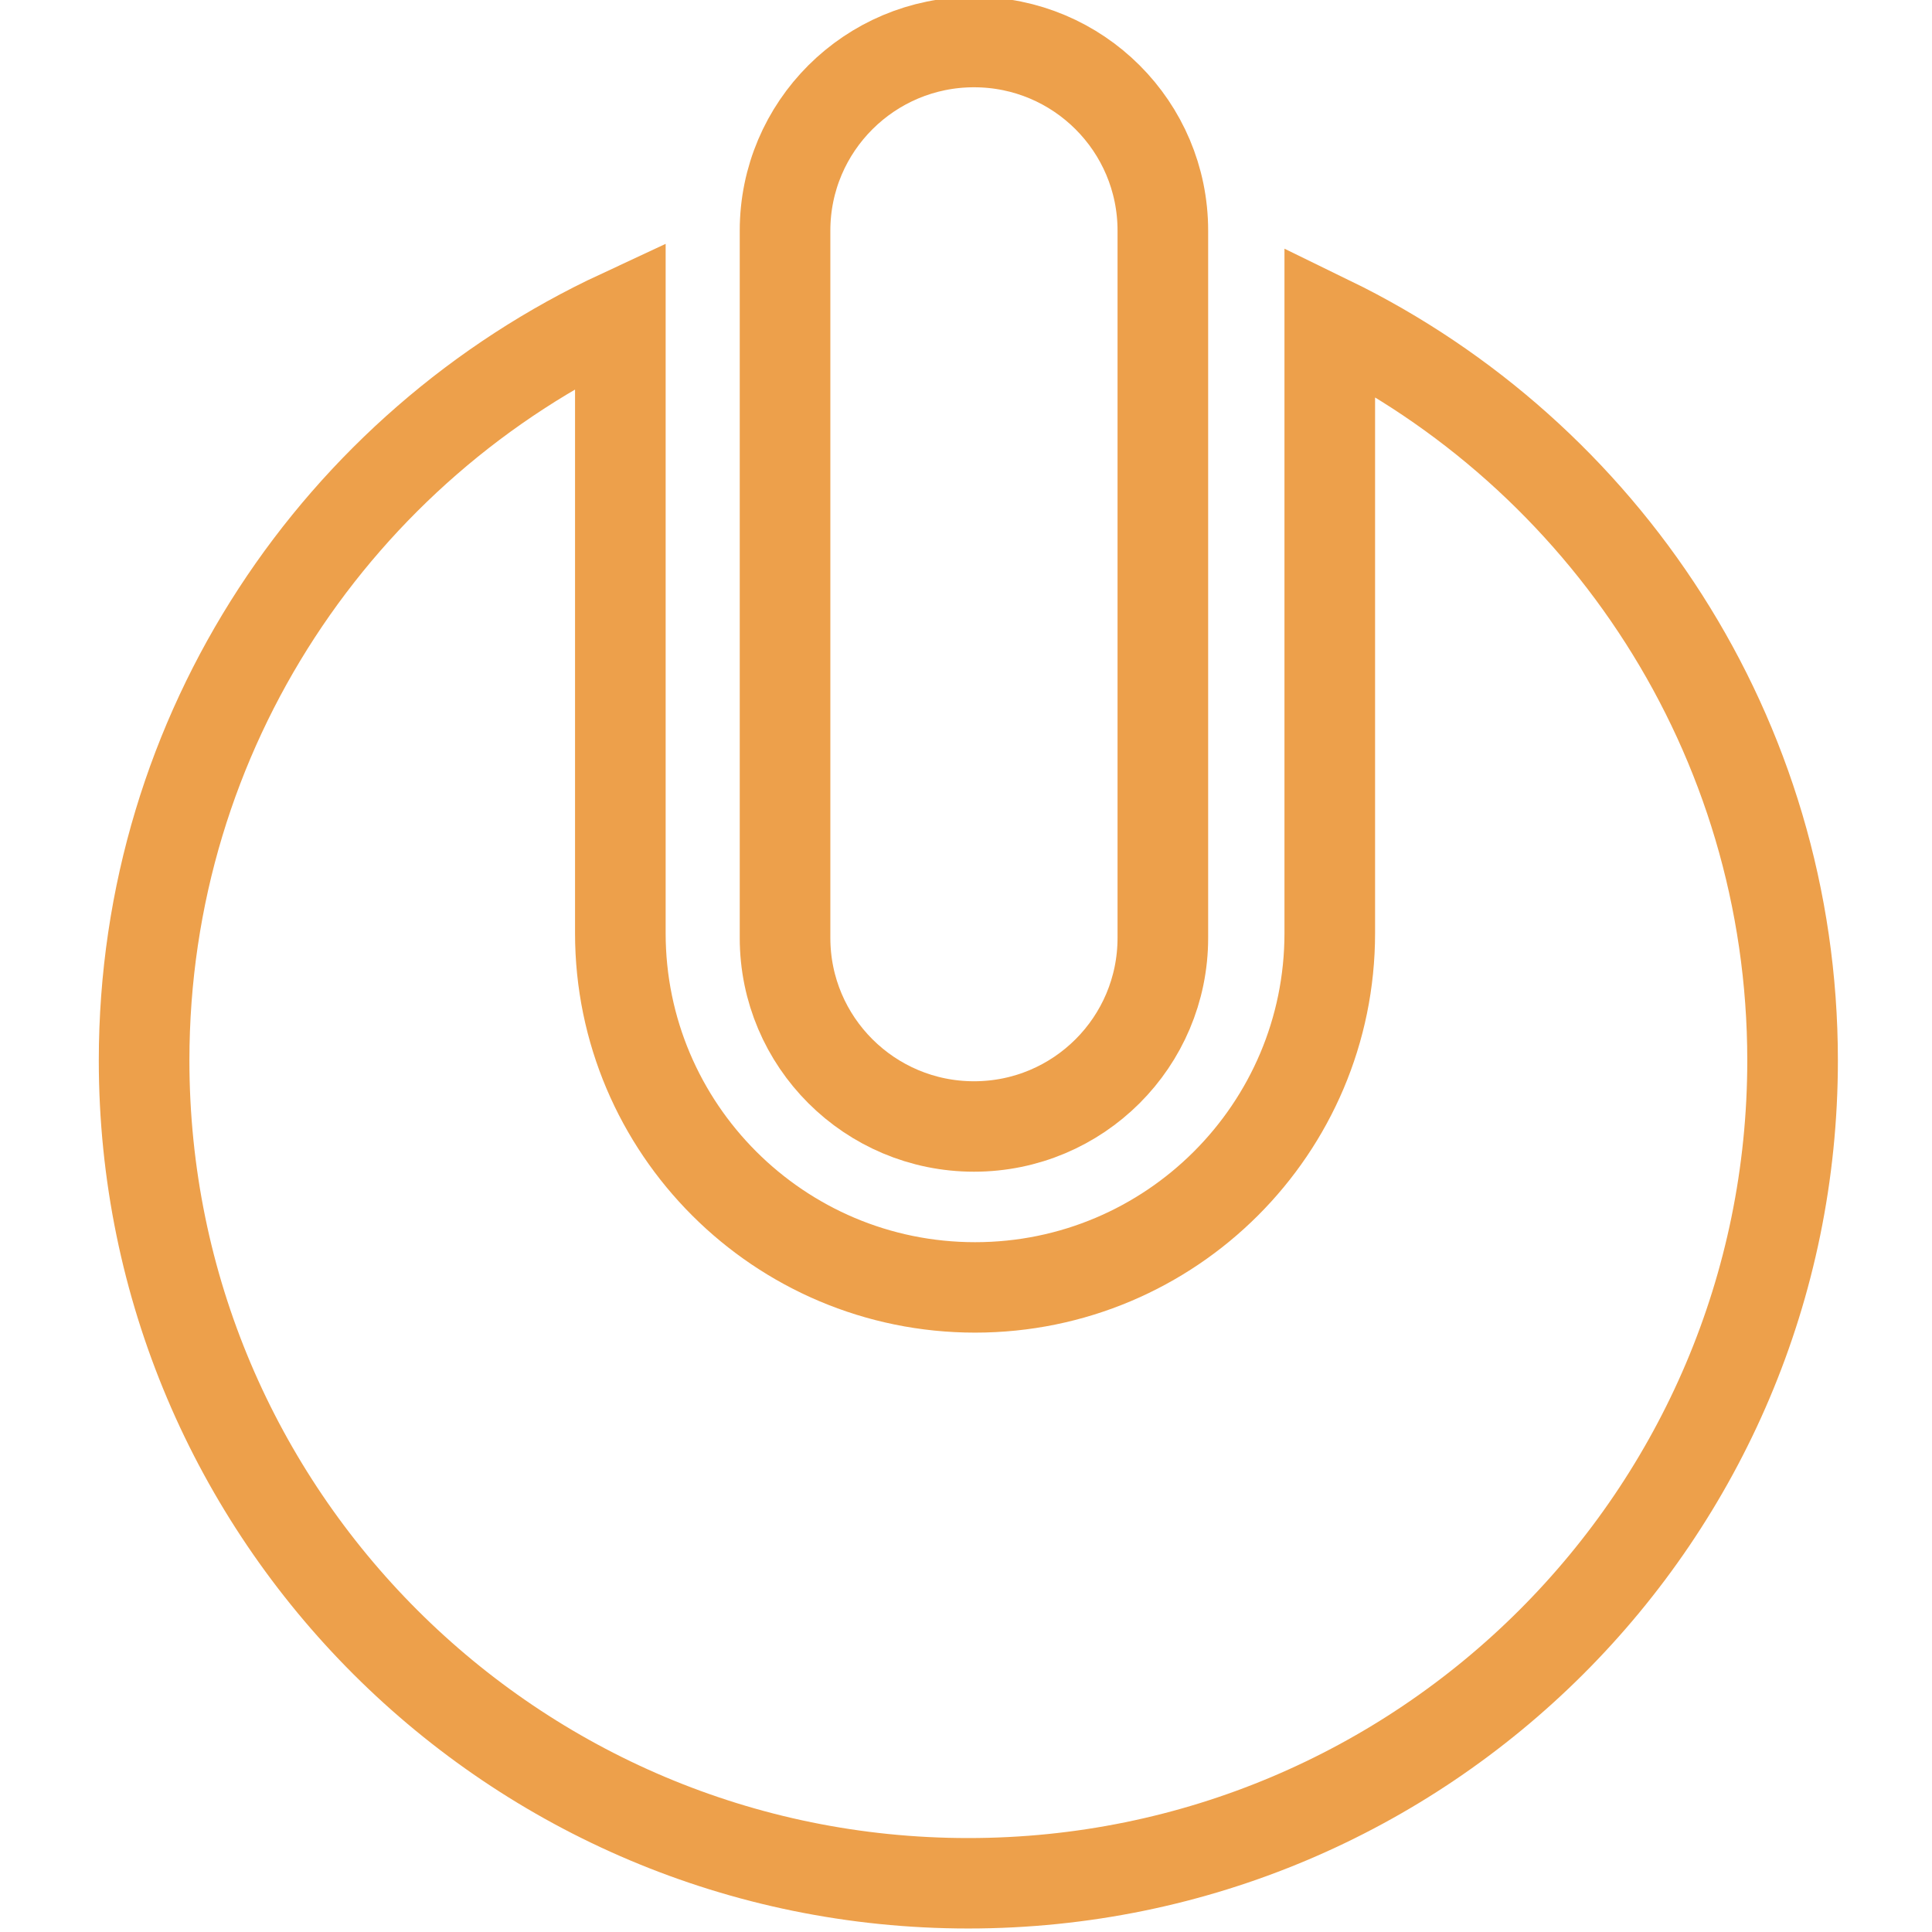 <?xml version="1.0" encoding="UTF-8" standalone="no"?>
<!-- Generator: Adobe Illustrator 16.0.0, SVG Export Plug-In . SVG Version: 6.00 Build 0)  -->

<svg
   xmlns:dc="http://purl.org/dc/elements/1.1/"
   xmlns:cc="http://creativecommons.org/ns#"
   xmlns:rdf="http://www.w3.org/1999/02/22-rdf-syntax-ns#"
   xmlns:svg="http://www.w3.org/2000/svg"
   xmlns="http://www.w3.org/2000/svg"
   xmlns:sodipodi="http://sodipodi.sourceforge.net/DTD/sodipodi-0.dtd"
   xmlns:inkscape="http://www.inkscape.org/namespaces/inkscape"
   version="1.1"
   id="Layer_1"
   x="0px"
   y="0px"
   width="32"
   height="32"
   viewBox="0 0 32 32"
   enable-background="new 0 0 566.93 425.2"
   xml:space="preserve"
   inkscape:version="0.91 r13725"
   sodipodi:docname="logout.svg"><defs
     id="defs11" /><sodipodi:namedview
     pagecolor="#ffffff"
     bordercolor="#666666"
     borderopacity="1"
     objecttolerance="10"
     gridtolerance="10"
     guidetolerance="10"
     inkscape:pageopacity="0"
     inkscape:pageshadow="2"
     inkscape:window-width="1536"
     inkscape:window-height="801"
     id="namedview9"
     showgrid="false"
     fit-margin-top="0"
     fit-margin-left="0"
     fit-margin-right="0"
     fit-margin-bottom="0"
     inkscape:zoom="8.1279877"
     inkscape:cx="13.015408"
     inkscape:cy="13.922242"
     inkscape:window-x="-8"
     inkscape:window-y="-8"
     inkscape:window-maximized="1"
     inkscape:current-layer="Layer_1" /><g
     id="g3"
     transform="matrix(1.6,0,0,1.597,-380.234,-322.303)"
     style="stroke-width:0.916;stroke-miterlimit:4;stroke-dasharray:none"><path
       stroke-miterlimit="10"
       d="m 251.412,205.148 0,6.348 c 0,2.028 -1.645,3.674 -3.672,3.674 -2.026,0 -3.672,-1.646 -3.672,-3.674 l 0,-6.413 c -2.912,1.358 -4.93,4.309 -4.93,7.733 0,4.714 3.82,8.534 8.532,8.534 4.712,0 8.533,-3.82 8.533,-8.534 0,-3.368 -1.955,-6.283 -4.791,-7.668 z"
       id="path5"
       inkscape:connector-curvature="0"
       style="fill:none;stroke:#eda04b;stroke-width:0.938;stroke-miterlimit:4;stroke-dasharray:none" /><path
       stroke-miterlimit="10"
       d="m 249.684,211.545 c 0,1.081 -0.875,1.956 -1.955,1.956 l 0,0 c -1.079,0 -1.956,-0.875 -1.956,-1.956 l 0,-7.335 c 0,-1.081 0.877,-1.956 1.956,-1.956 l 0,0 c 1.08,0 1.955,0.875 1.955,1.956 l 0,7.335 z"
       id="path7"
       inkscape:connector-curvature="0"
       style="fill:none;stroke:#eda04b;stroke-width:0.938;stroke-miterlimit:4;stroke-dasharray:none" /></g></svg>